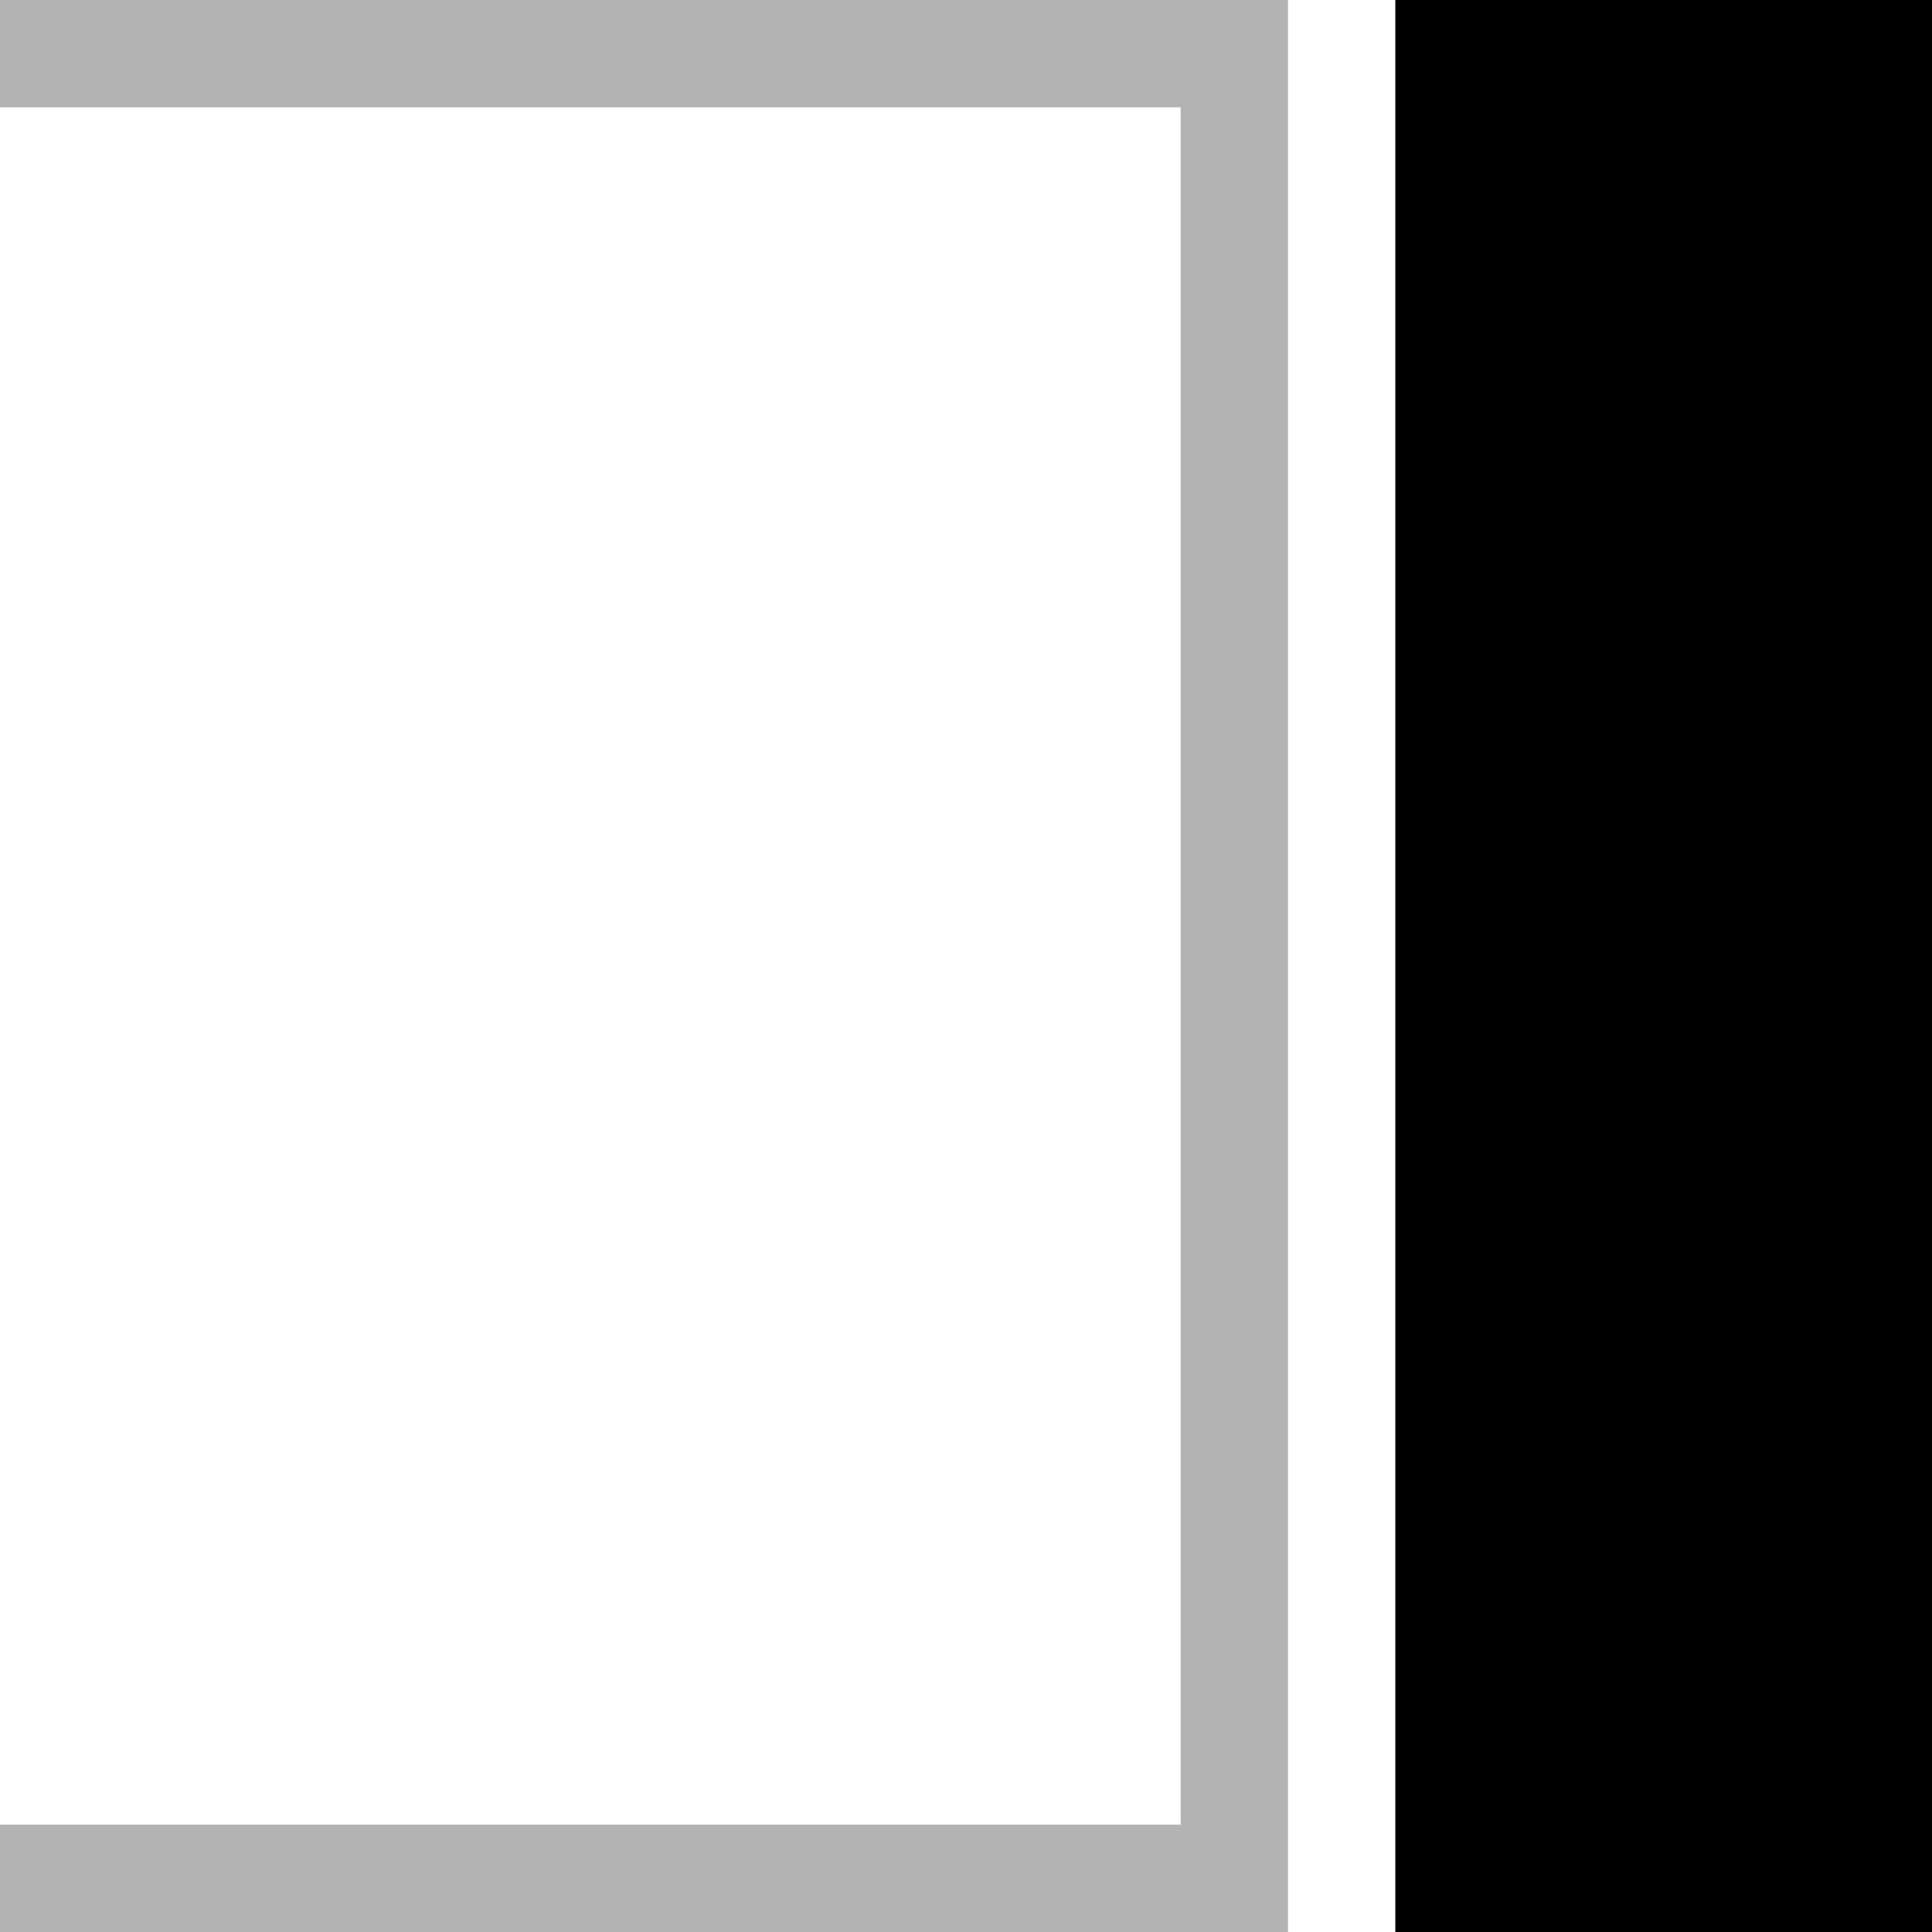 <svg
	width="18"
	height="18"
	viewBox="0 0 18 18"
	xmlns="http://www.w3.org/2000/svg"
>
	<path
		opacity="0.3"
		d="M12 0L12 18L1.09677e-06 18L1.00935e-06 17L11 17L11 1L-1.34309e-06 1L-1.43051e-06 2.95642e-06L12 0Z"
	/>
	<path d="M18 0L18 18H13L13 4.37114e-07L18 0Z" />
</svg>